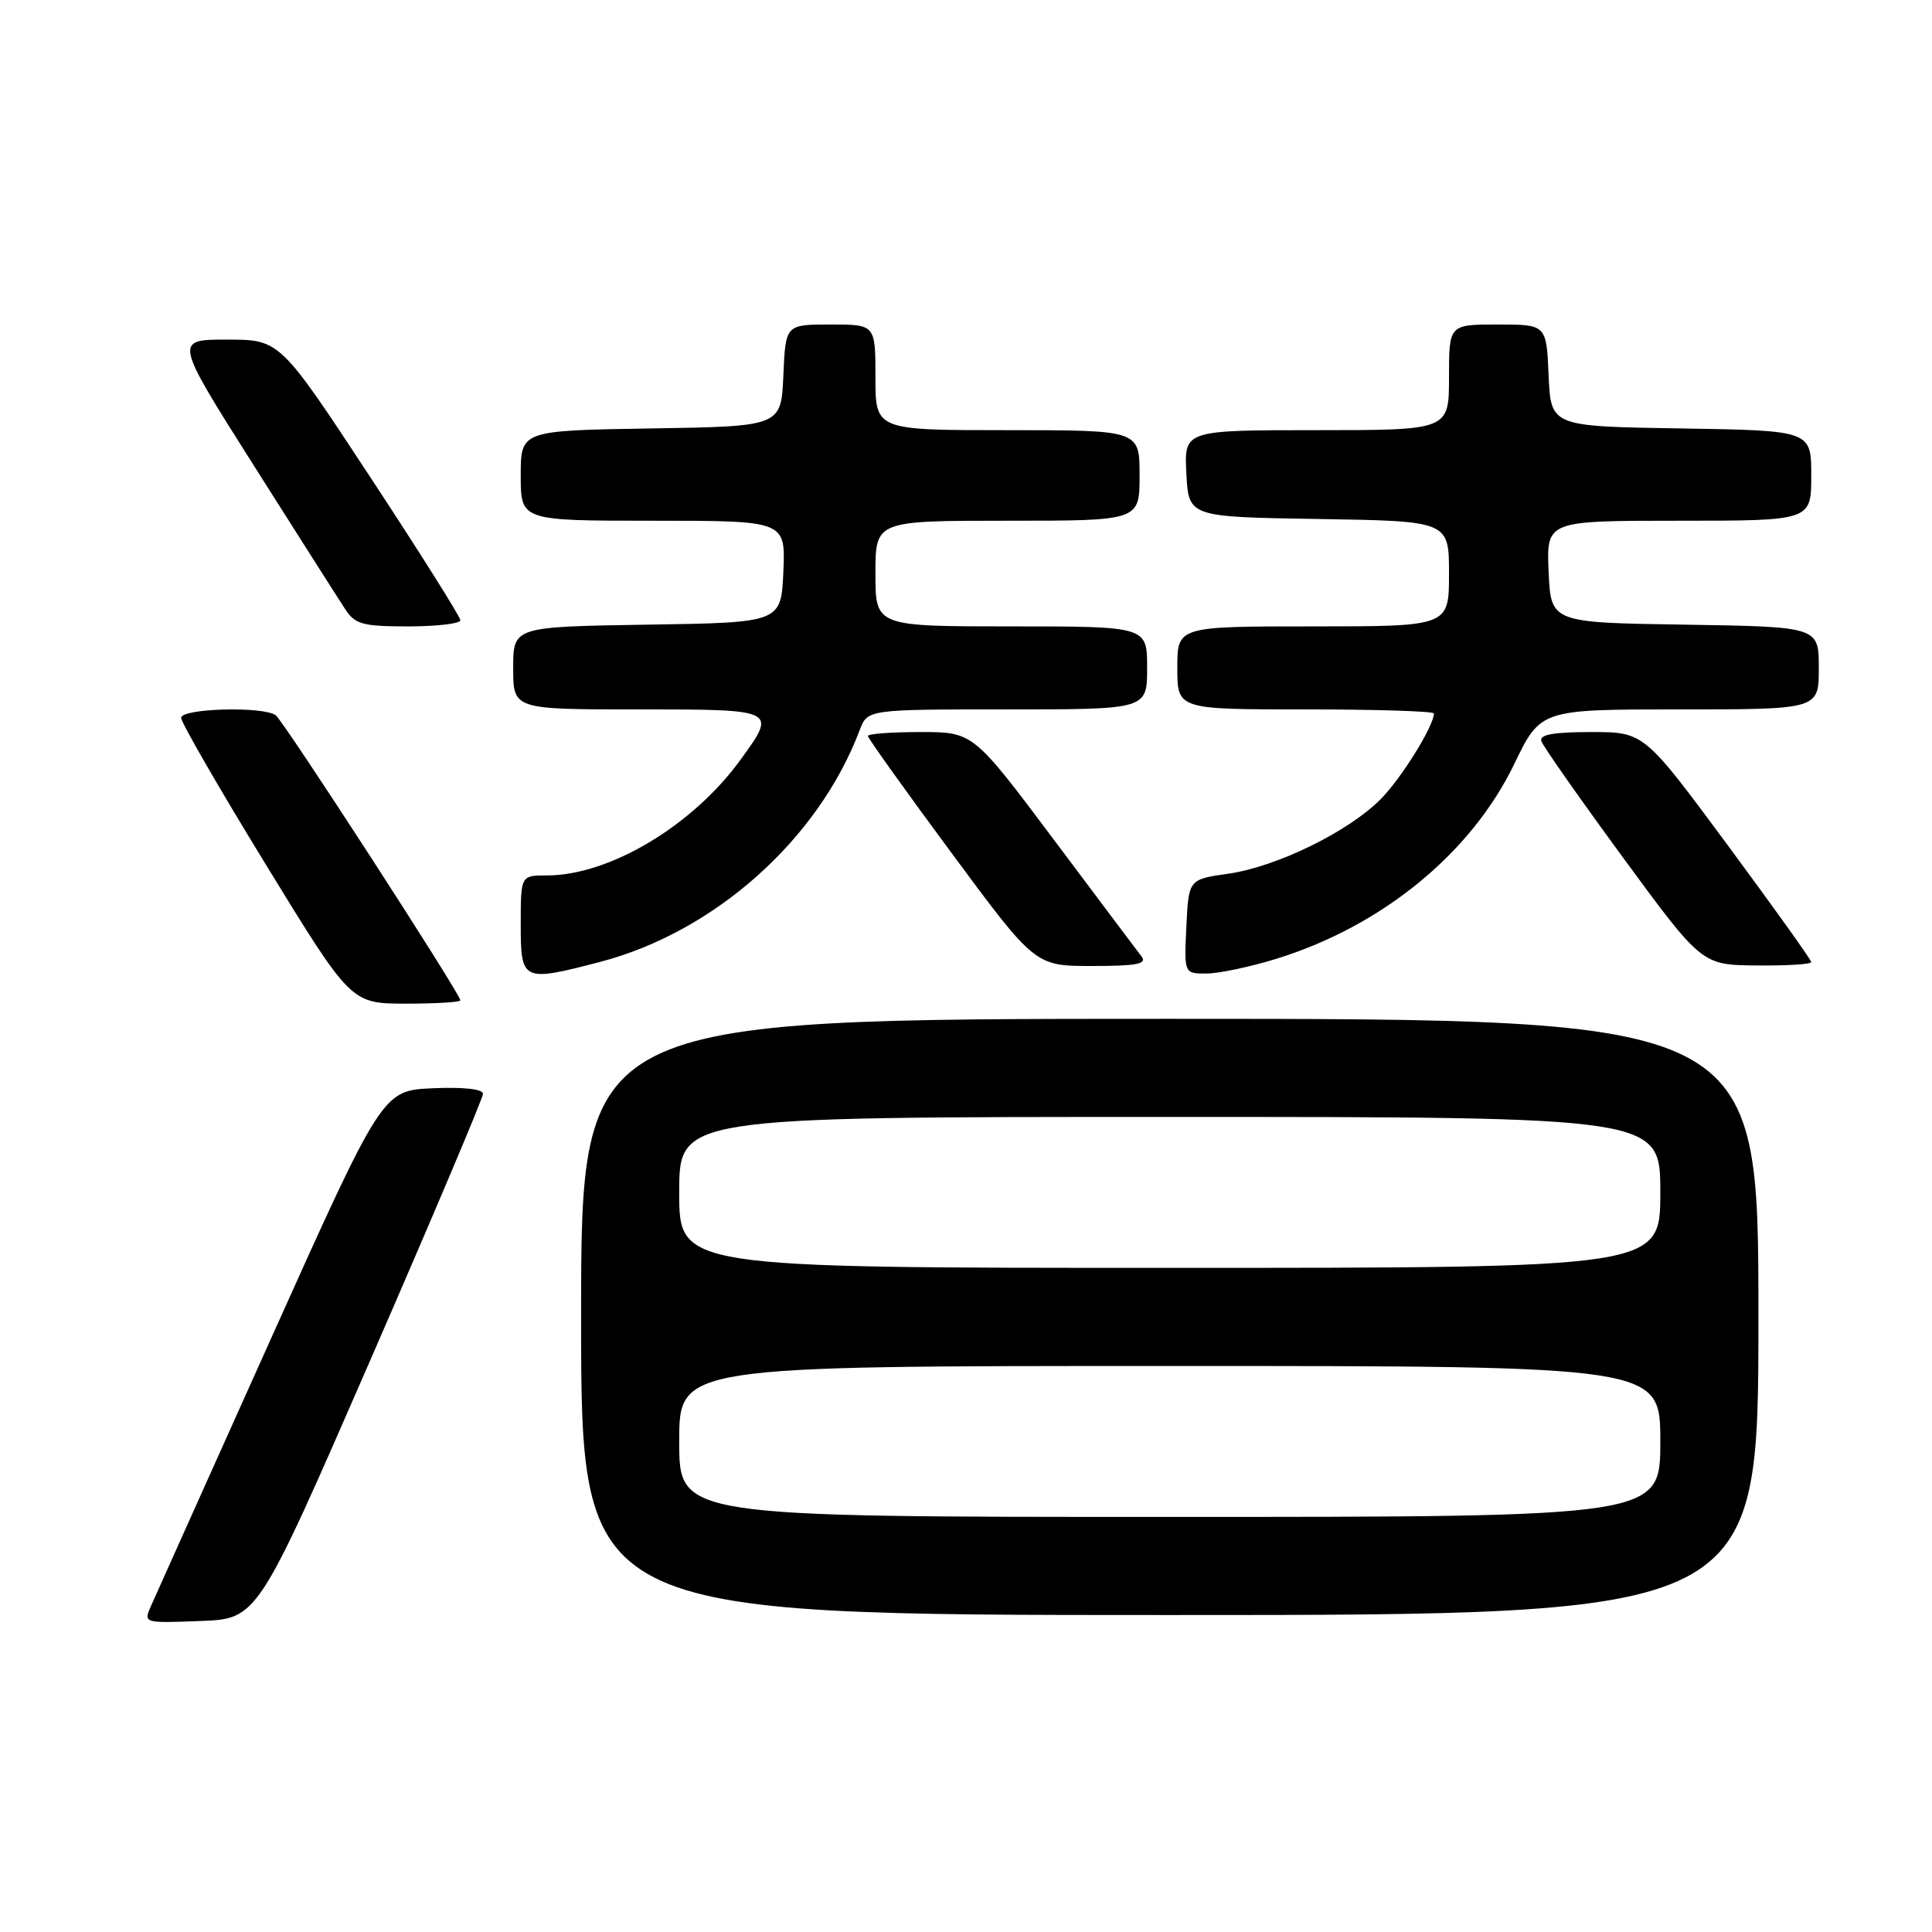 <?xml version="1.0" encoding="UTF-8" standalone="no"?>
<!DOCTYPE svg PUBLIC "-//W3C//DTD SVG 1.1//EN" "http://www.w3.org/Graphics/SVG/1.1/DTD/svg11.dtd" >
<svg xmlns="http://www.w3.org/2000/svg" xmlns:xlink="http://www.w3.org/1999/xlink" version="1.1" viewBox="0 0 256 256">
 <g >
 <path fill="currentColor"
d=" M 49.07 180.22 C 57.28 161.37 64.00 145.49 64.00 144.93 C 64.00 144.31 61.39 144.02 57.34 144.20 C 50.68 144.50 50.68 144.50 35.85 177.50 C 27.69 195.65 20.57 211.53 20.01 212.79 C 19.01 215.08 19.02 215.08 26.57 214.79 C 34.13 214.50 34.13 214.50 49.07 180.22 Z  M 233.00 174.50 C 233.00 135.00 233.00 135.00 155.00 135.00 C 77.00 135.00 77.00 135.00 77.00 174.50 C 77.00 214.00 77.00 214.00 155.00 214.00 C 233.00 214.00 233.00 214.00 233.00 174.50 Z  M 61.00 132.55 C 61.00 131.69 37.56 95.50 36.53 94.77 C 34.84 93.56 24.00 93.86 24.00 95.12 C 24.00 95.73 29.06 104.50 35.25 114.60 C 46.50 132.97 46.50 132.97 53.75 132.99 C 57.74 132.99 61.00 132.80 61.00 132.55 Z  M 79.47 127.47 C 94.69 123.50 108.44 111.23 113.91 96.75 C 114.95 94.00 114.95 94.00 133.48 94.00 C 152.00 94.00 152.00 94.00 152.00 88.50 C 152.00 83.00 152.00 83.00 134.00 83.00 C 116.00 83.00 116.00 83.00 116.00 76.00 C 116.00 69.00 116.00 69.00 133.50 69.00 C 151.00 69.00 151.00 69.00 151.00 63.00 C 151.00 57.00 151.00 57.00 133.50 57.00 C 116.00 57.00 116.00 57.00 116.00 50.00 C 116.00 43.00 116.00 43.00 110.05 43.00 C 104.09 43.00 104.09 43.00 103.80 49.75 C 103.50 56.50 103.50 56.50 86.25 56.77 C 69.00 57.05 69.00 57.05 69.00 63.02 C 69.00 69.00 69.00 69.00 86.55 69.00 C 104.09 69.00 104.09 69.00 103.80 75.75 C 103.50 82.50 103.50 82.50 85.75 82.77 C 68.00 83.05 68.00 83.05 68.00 88.52 C 68.00 94.00 68.00 94.00 84.50 94.00 C 103.00 94.00 102.97 93.99 98.13 100.66 C 91.80 109.40 80.76 116.00 72.46 116.00 C 69.00 116.00 69.00 116.00 69.00 122.50 C 69.00 130.04 69.21 130.14 79.47 127.47 Z  M 169.14 127.04 C 183.14 122.71 194.93 113.06 200.64 101.25 C 204.14 94.00 204.14 94.00 222.57 94.00 C 241.00 94.00 241.00 94.00 241.00 88.52 C 241.00 83.05 241.00 83.05 223.25 82.77 C 205.50 82.50 205.50 82.50 205.20 75.75 C 204.91 69.00 204.91 69.00 222.45 69.00 C 240.00 69.00 240.00 69.00 240.00 63.02 C 240.00 57.05 240.00 57.05 222.75 56.77 C 205.50 56.50 205.50 56.50 205.20 49.75 C 204.91 43.00 204.91 43.00 198.45 43.00 C 192.00 43.00 192.00 43.00 192.00 50.00 C 192.00 57.00 192.00 57.00 174.45 57.00 C 156.90 57.00 156.90 57.00 157.20 62.75 C 157.50 68.50 157.50 68.50 174.75 68.77 C 192.00 69.05 192.00 69.05 192.00 76.02 C 192.00 83.00 192.00 83.00 174.00 83.00 C 156.00 83.00 156.00 83.00 156.00 88.50 C 156.00 94.00 156.00 94.00 173.00 94.00 C 182.35 94.00 190.00 94.24 190.00 94.54 C 190.00 96.19 185.64 103.21 182.91 105.93 C 178.61 110.24 169.16 114.85 162.77 115.77 C 157.50 116.52 157.50 116.52 157.20 122.76 C 156.90 129.00 156.90 129.00 159.85 129.00 C 161.47 129.00 165.65 128.12 169.14 127.04 Z  M 151.27 126.75 C 150.74 126.06 145.50 119.09 139.63 111.25 C 128.95 97.00 128.95 97.00 121.97 97.00 C 118.14 97.00 115.00 97.23 115.00 97.52 C 115.00 97.81 119.99 104.78 126.08 113.02 C 137.16 128.00 137.16 128.00 144.70 128.00 C 150.59 128.00 152.03 127.73 151.27 126.75 Z  M 240.00 127.48 C 240.00 127.19 235.01 120.22 228.92 111.98 C 217.84 97.00 217.84 97.00 210.84 97.00 C 205.79 97.00 203.95 97.34 204.24 98.21 C 204.46 98.88 209.34 105.83 215.07 113.65 C 225.50 127.86 225.50 127.86 232.75 127.93 C 236.74 127.97 240.00 127.77 240.00 127.48 Z  M 61.00 82.19 C 61.00 81.74 55.62 73.19 49.04 63.19 C 37.08 45.00 37.08 45.00 30.07 45.00 C 23.07 45.00 23.07 45.00 33.66 61.73 C 39.49 70.94 44.93 79.49 45.75 80.73 C 47.05 82.73 48.06 83.00 54.12 83.00 C 57.90 83.00 61.00 82.63 61.00 82.19 Z  M 90.00 191.00 C 90.00 181.00 90.00 181.00 155.00 181.00 C 220.00 181.00 220.00 181.00 220.00 191.00 C 220.00 201.00 220.00 201.00 155.00 201.00 C 90.00 201.00 90.00 201.00 90.00 191.00 Z  M 90.00 158.00 C 90.00 148.00 90.00 148.00 155.00 148.00 C 220.00 148.00 220.00 148.00 220.00 158.00 C 220.00 168.00 220.00 168.00 155.00 168.00 C 90.00 168.00 90.00 168.00 90.00 158.00 Z "/>
</g>
</svg>